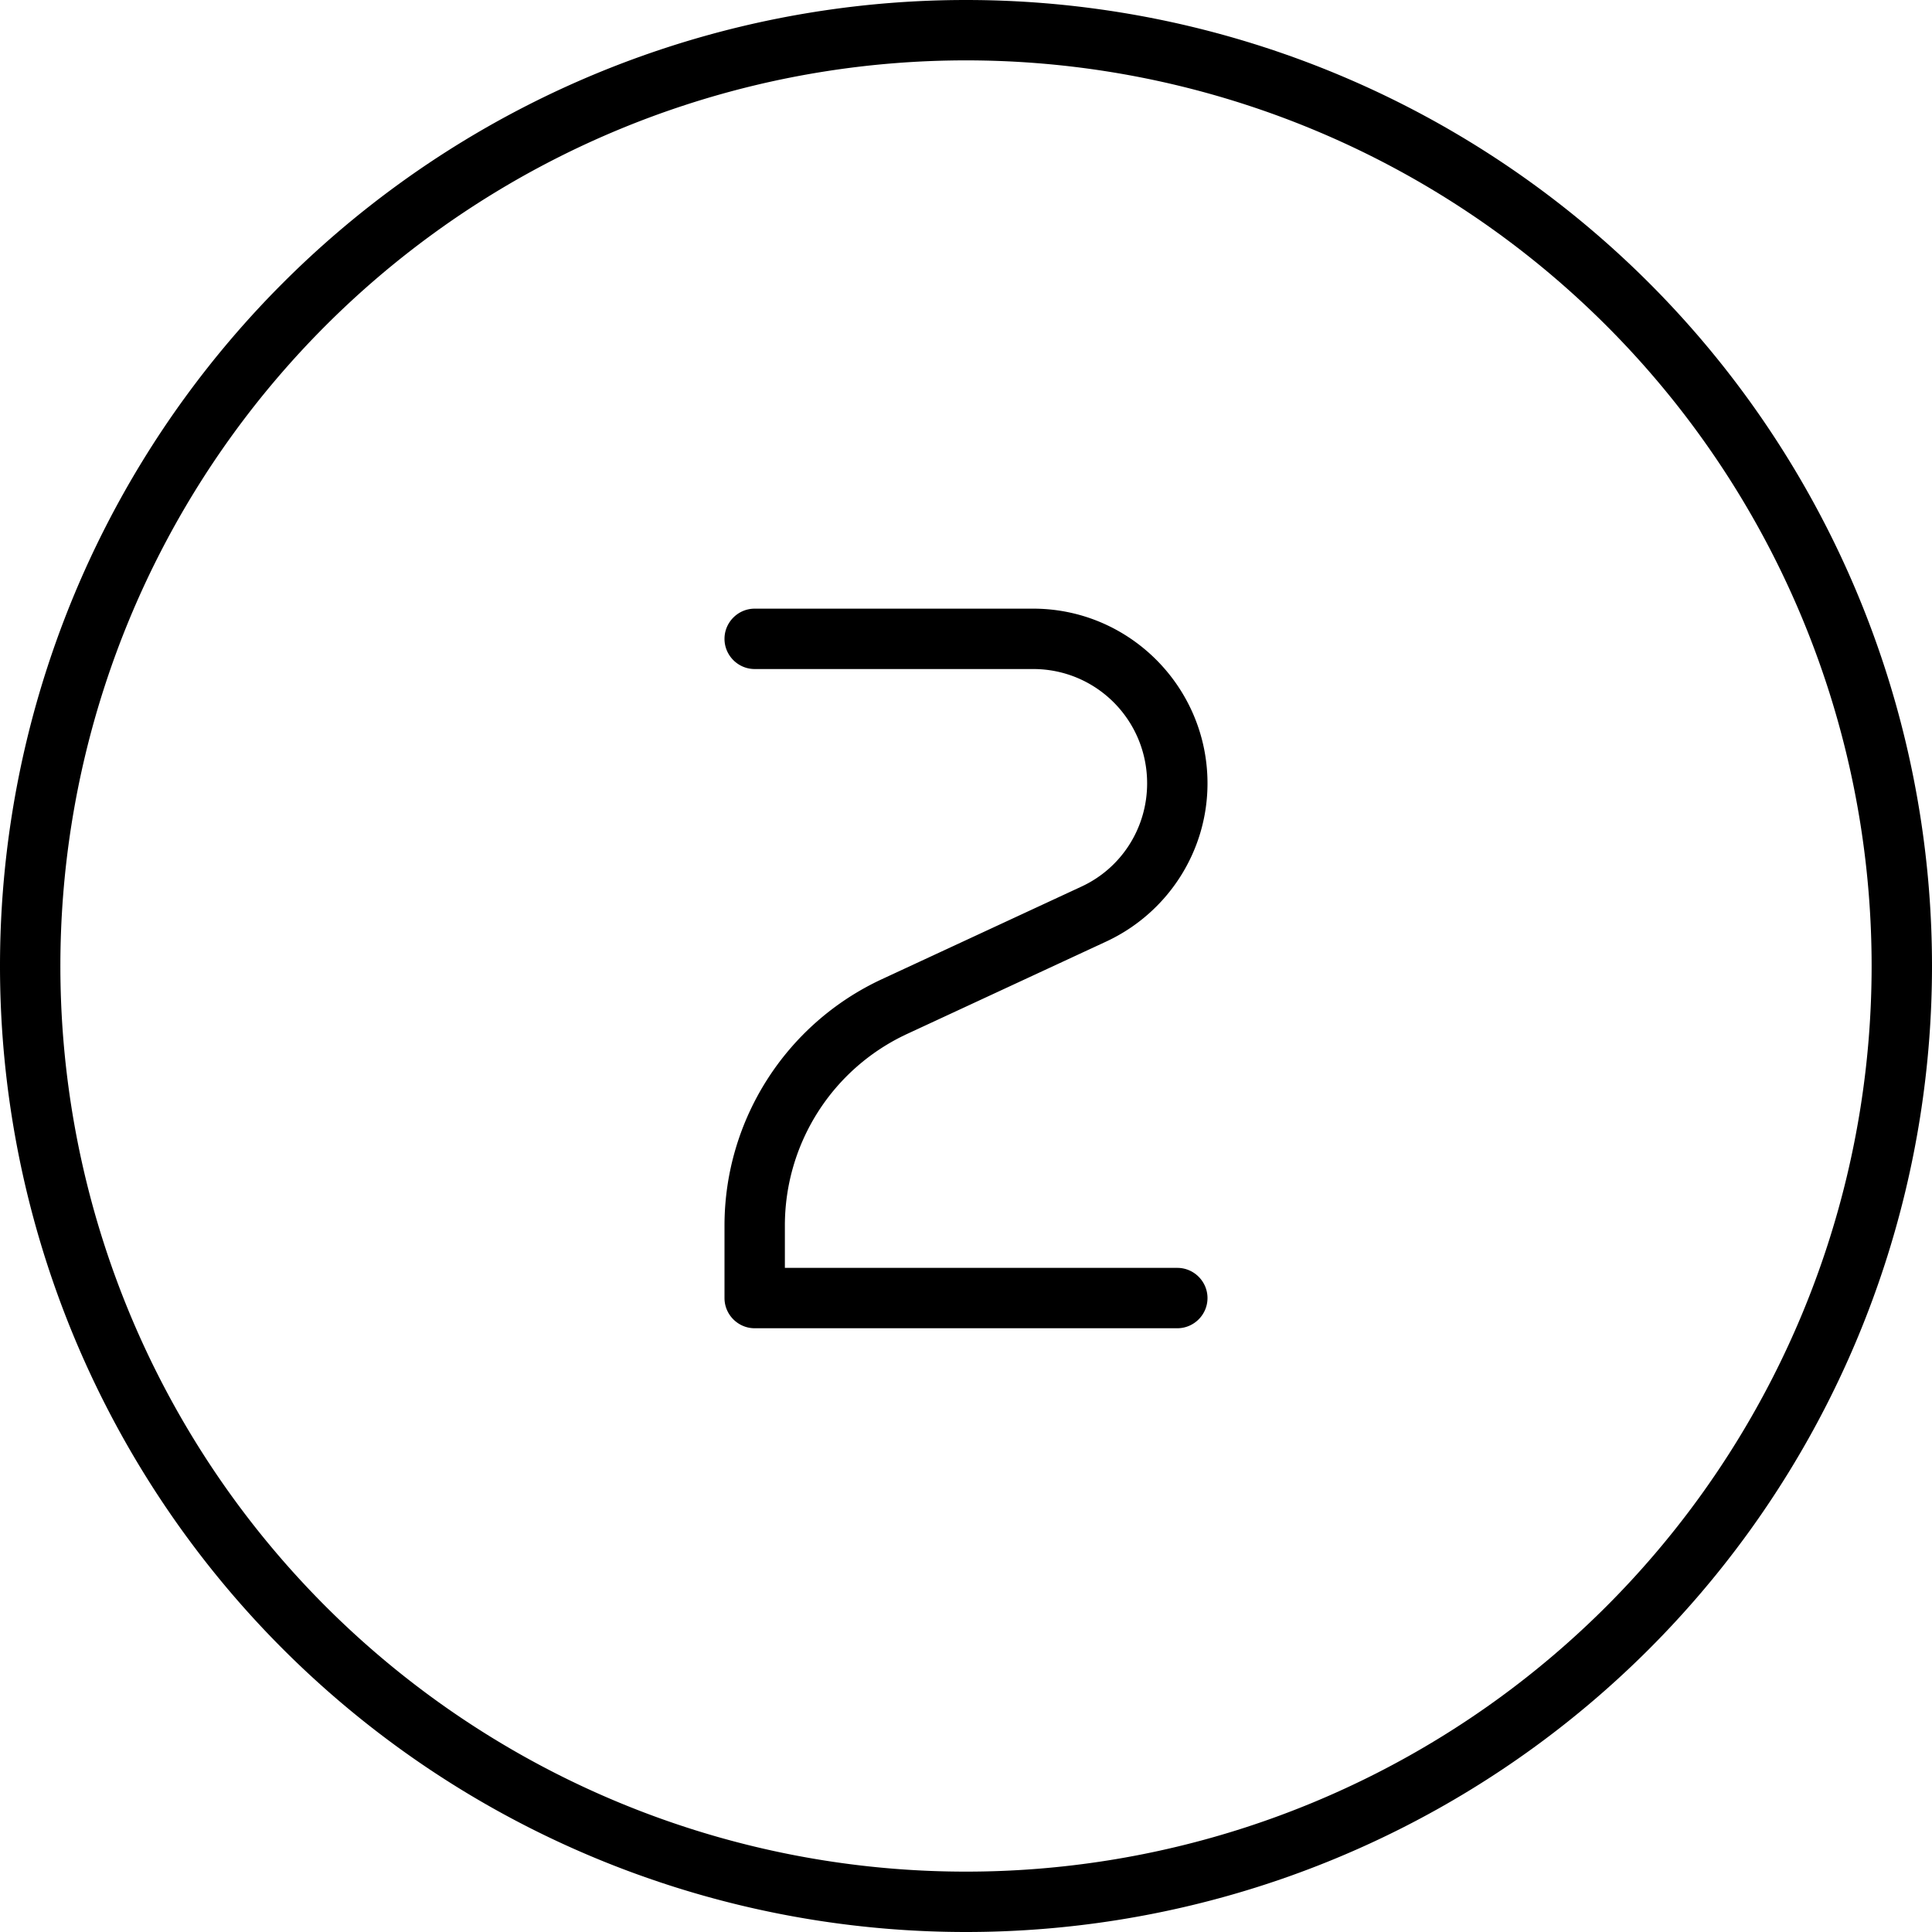 <svg xmlns="http://www.w3.org/2000/svg" viewBox="0 0 512 512"><!--! Font Awesome Pro 7.0.1 by @fontawesome - https://fontawesome.com License - https://fontawesome.com/license (Commercial License) Copyright 2025 Fonticons, Inc. --><path fill="currentColor" d="M256 16a240 240 0 1 1 0 480 240 240 0 1 1 0-480zm0 496a256 256 0 1 0 0-512 256 256 0 1 0 0 512zM200 161.3c-4.4 0-8 3.6-8 8s3.6 8 8 8l73.8 0c16.7 0 30.2 13.5 30.2 30.3 0 11.8-6.8 22.5-17.5 27.4l-52.8 24.5c-25.4 11.8-41.7 37.3-41.7 65.3l0 19.2c0 4.4 3.6 8 8 8l112 0c4.4 0 8-3.6 8-8s-3.6-8-8-8l-104 0 0-11.2c0-21.8 12.6-41.6 32.4-50.8l52.8-24.5c16.3-7.6 26.8-23.9 26.8-41.9 0-25.5-20.7-46.3-46.2-46.3l-73.8 0z"/></svg>